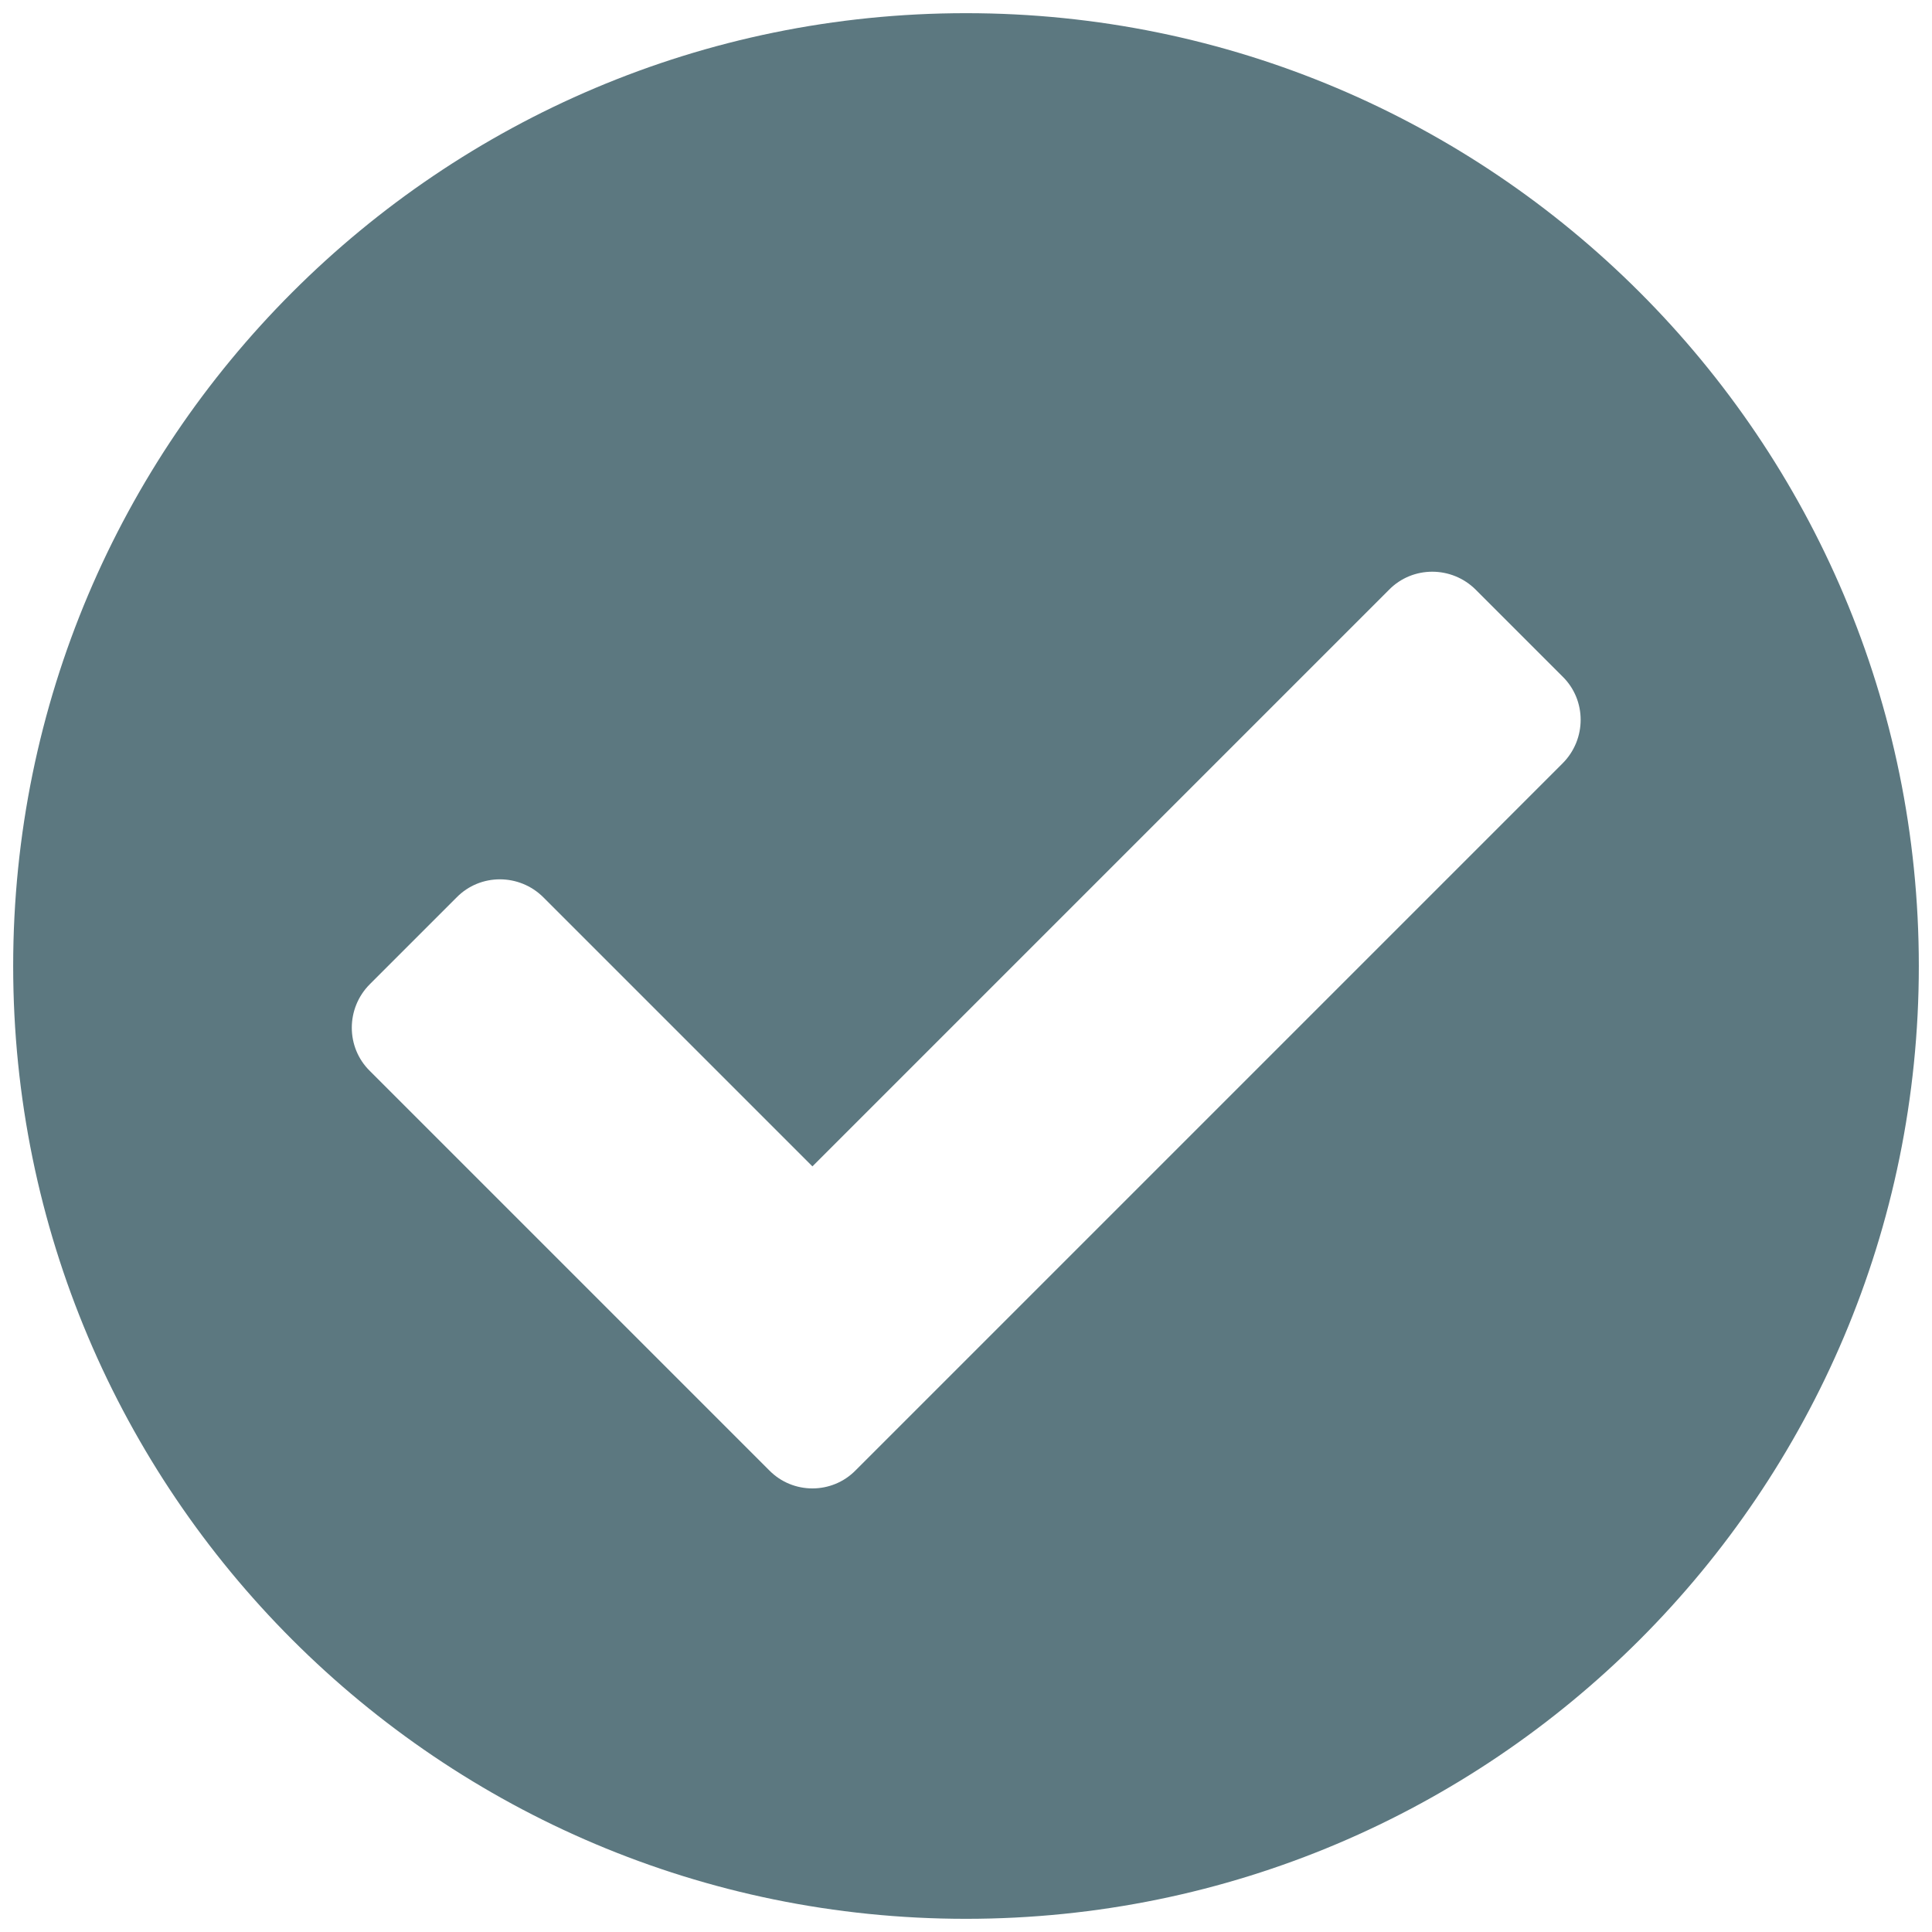 <?xml version="1.0" encoding="utf-8"?>
<!-- Generator: Adobe Illustrator 23.0.1, SVG Export Plug-In . SVG Version: 6.00 Build 0)  -->
<svg version="1.1" id="圖層_1" xmlns="http://www.w3.org/2000/svg" xmlns:xlink="http://www.w3.org/1999/xlink" x="0px" y="0px"
	 viewBox="0 0 425.2 425.2" style="enable-background:new 0 0 425.2 425.2;" xml:space="preserve">
<style type="text/css">
	.st0{fill:#5C7880;}
</style>
<path class="st0" d="M422.3,212.6c0,115.8-93.9,209.7-209.7,209.7S2.9,328.4,2.9,212.6S96.8,2.9,212.6,2.9S422.3,96.8,422.3,212.6z
	 M188.3,323.6L343.9,168c5.3-5.3,5.3-13.9,0-19.1l-19.1-19.1c-5.3-5.3-13.9-5.3-19.1,0L178.8,256.7l-59.2-59.2
	c-5.3-5.3-13.9-5.3-19.1,0l-19.1,19.1c-5.3,5.3-5.3,13.9,0,19.1l87.9,87.9C174.5,328.9,183.1,328.9,188.3,323.6L188.3,323.6z"/>
</svg>

